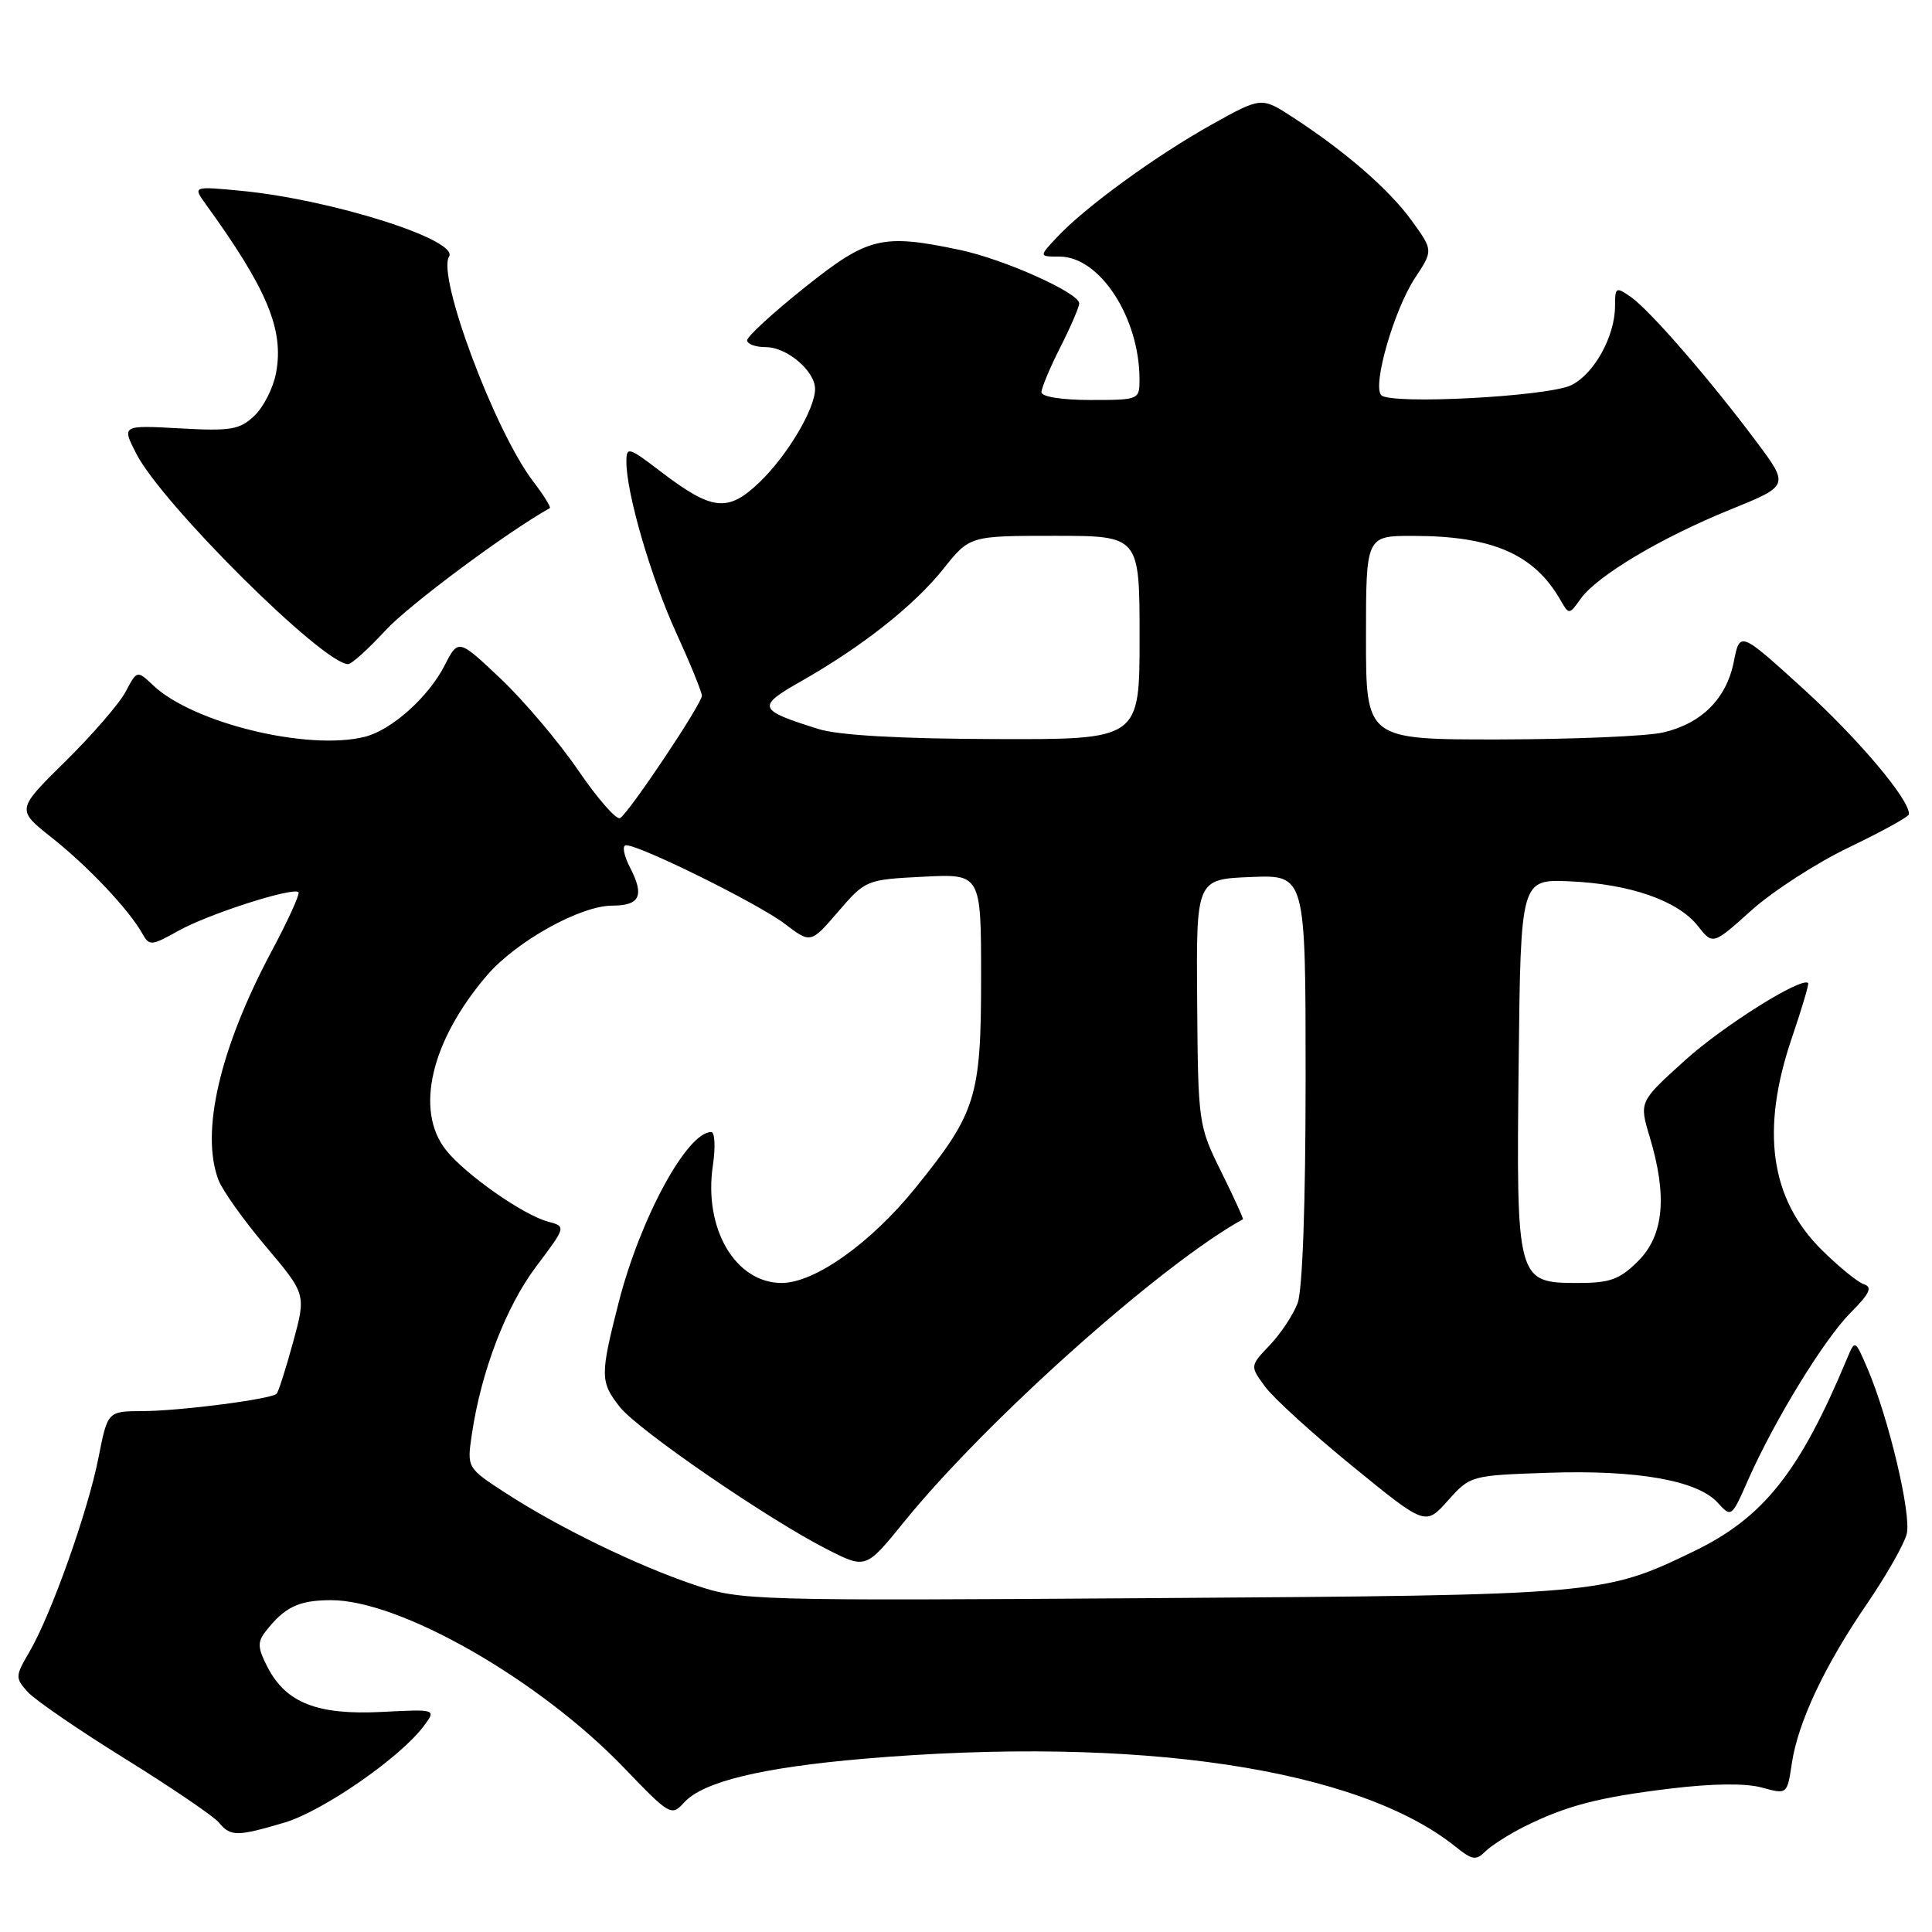 <?xml version="1.0" encoding="UTF-8" standalone="no"?>
<!DOCTYPE svg PUBLIC "-//W3C//DTD SVG 1.1//EN" "http://www.w3.org/Graphics/SVG/1.1/DTD/svg11.dtd" >
<svg xmlns="http://www.w3.org/2000/svg" xmlns:xlink="http://www.w3.org/1999/xlink" version="1.1" viewBox="0 0 256 256">
 <g >
 <path fill="currentColor"
d=" M 201.85 242.10 C 207.48 239.28 211.74 238.16 221.30 237.00 C 226.88 236.32 231.32 236.27 233.45 236.86 C 236.81 237.78 236.81 237.78 237.43 233.64 C 238.25 228.18 241.77 220.70 247.44 212.43 C 249.96 208.74 252.31 204.61 252.65 203.26 C 253.30 200.69 250.24 187.82 247.43 181.29 C 245.80 177.50 245.80 177.50 244.75 180.00 C 238.48 195.03 233.69 201.07 224.51 205.52 C 212.51 211.33 212.10 211.36 152.90 211.76 C 99.39 212.12 98.17 212.08 92.00 210.00 C 84.38 207.43 74.02 202.39 67.03 197.85 C 61.87 194.50 61.87 194.50 62.52 190.07 C 63.75 181.73 67.03 173.16 71.03 167.84 C 75.03 162.52 75.03 162.52 72.61 161.87 C 69.29 160.98 61.61 155.58 59.08 152.37 C 54.94 147.11 57.11 137.91 64.51 129.26 C 68.38 124.74 76.89 120.00 81.14 120.00 C 84.78 120.00 85.41 118.69 83.52 115.03 C 82.65 113.36 82.40 112.00 82.96 112.00 C 84.83 112.00 100.47 119.74 103.96 122.39 C 107.42 125.03 107.42 125.03 111.07 120.79 C 114.69 116.59 114.79 116.55 122.36 116.17 C 130.00 115.78 130.00 115.78 130.00 129.57 C 130.00 145.39 129.35 147.46 121.27 157.44 C 115.37 164.73 107.95 170.00 103.58 170.00 C 97.43 170.00 93.21 162.78 94.46 154.43 C 94.82 151.99 94.72 150.00 94.24 150.00 C 91.03 150.00 84.83 161.44 81.97 172.61 C 79.51 182.25 79.52 183.11 82.12 186.42 C 84.50 189.46 101.87 201.38 109.63 205.31 C 114.73 207.90 114.73 207.90 119.79 201.66 C 130.71 188.20 153.84 167.55 164.69 161.56 C 164.80 161.50 163.50 158.67 161.82 155.27 C 158.80 149.17 158.75 148.84 158.63 132.79 C 158.50 116.50 158.50 116.50 165.75 116.21 C 173.00 115.91 173.00 115.91 173.00 142.89 C 173.00 159.52 172.59 170.95 171.94 172.68 C 171.35 174.23 169.69 176.74 168.24 178.25 C 165.62 181.01 165.62 181.01 167.64 183.75 C 168.75 185.26 173.99 190.03 179.27 194.33 C 188.88 202.17 188.88 202.17 191.86 198.83 C 194.82 195.52 194.89 195.50 205.17 195.15 C 216.91 194.75 224.93 196.16 227.60 199.11 C 229.40 201.10 229.45 201.06 231.61 196.15 C 235.12 188.20 241.72 177.43 245.24 173.91 C 247.72 171.43 248.14 170.55 247.00 170.18 C 246.17 169.92 243.64 167.85 241.37 165.60 C 234.54 158.82 233.27 149.73 237.44 137.50 C 238.75 133.65 239.72 130.39 239.59 130.26 C 238.74 129.39 228.30 135.94 223.26 140.51 C 217.19 145.99 217.19 145.99 218.60 150.66 C 220.95 158.48 220.47 163.68 217.08 167.08 C 214.62 169.54 213.35 170.00 209.10 170.00 C 200.97 170.00 200.91 169.78 201.23 140.90 C 201.50 116.50 201.50 116.50 208.00 116.78 C 215.99 117.13 222.33 119.34 224.97 122.69 C 226.96 125.22 226.96 125.22 232.08 120.62 C 234.90 118.09 240.73 114.32 245.04 112.26 C 249.35 110.19 252.91 108.23 252.94 107.90 C 253.12 106.07 246.32 97.98 238.97 91.29 C 230.54 83.63 230.54 83.63 229.74 87.67 C 228.77 92.58 225.48 95.87 220.35 97.06 C 218.23 97.55 208.51 97.96 198.75 97.98 C 181.00 98.00 181.00 98.00 181.00 84.50 C 181.00 71.00 181.00 71.00 187.25 71.01 C 197.75 71.01 203.30 73.44 206.78 79.53 C 207.89 81.47 207.93 81.47 209.45 79.34 C 211.61 76.30 220.13 71.23 229.30 67.51 C 237.10 64.35 237.10 64.35 232.66 58.43 C 226.53 50.23 218.63 41.13 216.11 39.36 C 214.12 37.97 214.00 38.04 214.00 40.54 C 214.00 44.55 211.23 49.56 208.20 51.04 C 205.08 52.55 184.23 53.65 183.02 52.36 C 181.82 51.08 184.72 41.05 187.49 36.84 C 189.91 33.18 189.91 33.18 187.06 29.24 C 184.06 25.10 178.32 20.11 171.32 15.55 C 167.14 12.83 167.14 12.83 160.51 16.53 C 153.08 20.68 143.74 27.49 140.08 31.41 C 137.65 34.00 137.65 34.00 140.40 34.00 C 145.72 34.00 150.98 42.07 150.99 50.25 C 151.00 52.97 150.93 53.00 144.50 53.00 C 140.69 53.00 138.00 52.57 138.00 51.97 C 138.00 51.40 139.13 48.71 140.50 46.00 C 141.88 43.29 143.00 40.67 143.00 40.20 C 143.00 38.81 133.01 34.34 127.20 33.12 C 116.87 30.94 115.03 31.38 106.63 38.09 C 102.43 41.44 99.00 44.59 99.00 45.09 C 99.00 45.59 100.12 46.00 101.50 46.00 C 104.28 46.00 108.00 49.17 108.00 51.54 C 108.00 54.18 104.33 60.35 100.66 63.88 C 96.45 67.92 94.39 67.70 87.58 62.51 C 83.28 59.22 83.00 59.14 83.00 61.19 C 83.00 65.37 86.26 76.55 89.62 83.89 C 91.48 87.96 93.00 91.69 93.00 92.19 C 93.00 93.27 83.40 107.63 82.17 108.40 C 81.69 108.69 79.20 105.85 76.63 102.09 C 74.06 98.33 69.43 92.86 66.35 89.94 C 60.73 84.63 60.73 84.63 58.90 88.20 C 56.76 92.38 51.88 96.74 48.34 97.63 C 40.84 99.51 25.65 95.84 20.34 90.85 C 18.16 88.80 18.16 88.80 16.65 91.65 C 15.83 93.22 12.23 97.37 8.66 100.89 C 2.17 107.28 2.17 107.28 6.83 110.97 C 11.64 114.77 17.07 120.52 18.84 123.67 C 19.79 125.37 20.03 125.35 23.67 123.32 C 27.62 121.11 38.84 117.51 39.55 118.22 C 39.77 118.44 38.17 121.97 35.98 126.06 C 29.12 138.93 26.54 150.03 28.95 156.36 C 29.47 157.73 32.29 161.69 35.23 165.17 C 40.57 171.50 40.57 171.50 38.83 177.87 C 37.87 181.38 36.89 184.44 36.65 184.68 C 35.93 185.40 23.87 186.96 18.88 186.98 C 14.26 187.00 14.26 187.00 13.05 193.15 C 11.65 200.27 6.77 213.98 3.90 218.88 C 2.01 222.10 2.00 222.34 3.67 224.19 C 4.64 225.26 10.44 229.24 16.58 233.05 C 22.71 236.85 28.29 240.65 28.99 241.48 C 30.55 243.37 31.39 243.37 37.70 241.50 C 42.80 239.98 53.06 232.87 56.16 228.70 C 57.82 226.47 57.82 226.47 50.56 226.84 C 42.05 227.27 37.90 225.64 35.45 220.91 C 34.14 218.37 34.09 217.58 35.19 216.18 C 37.72 212.94 39.54 212.06 43.77 212.03 C 52.93 211.96 71.45 222.54 82.71 234.27 C 88.73 240.54 88.97 240.69 90.64 238.85 C 93.13 236.09 100.88 234.21 114.50 233.04 C 150.82 229.95 180.05 234.31 192.96 244.77 C 195.06 246.46 195.60 246.54 196.80 245.34 C 197.58 244.57 199.85 243.11 201.85 242.10 Z  M 51.09 83.52 C 54.18 80.17 67.10 70.55 72.85 67.33 C 73.04 67.22 72.04 65.61 70.62 63.75 C 65.56 57.11 57.89 36.61 59.50 34.01 C 60.86 31.80 43.97 26.45 32.02 25.29 C 25.54 24.67 25.54 24.67 27.28 27.08 C 35.42 38.33 37.65 43.70 36.58 49.41 C 36.21 51.39 34.92 53.95 33.70 55.10 C 31.76 56.94 30.58 57.14 23.82 56.76 C 16.13 56.34 16.13 56.34 18.05 60.10 C 21.46 66.78 42.82 88.00 46.13 88.00 C 46.59 88.00 48.82 85.98 51.09 83.52 Z  M 108.46 96.60 C 100.37 94.07 100.21 93.64 106.15 90.27 C 114.26 85.66 121.11 80.25 125.00 75.38 C 128.49 71.00 128.49 71.00 139.75 71.00 C 151.00 71.00 151.00 71.00 151.00 84.50 C 151.00 98.00 151.00 98.00 131.75 97.93 C 119.20 97.89 111.09 97.43 108.46 96.60 Z "/>
</g>
</svg>